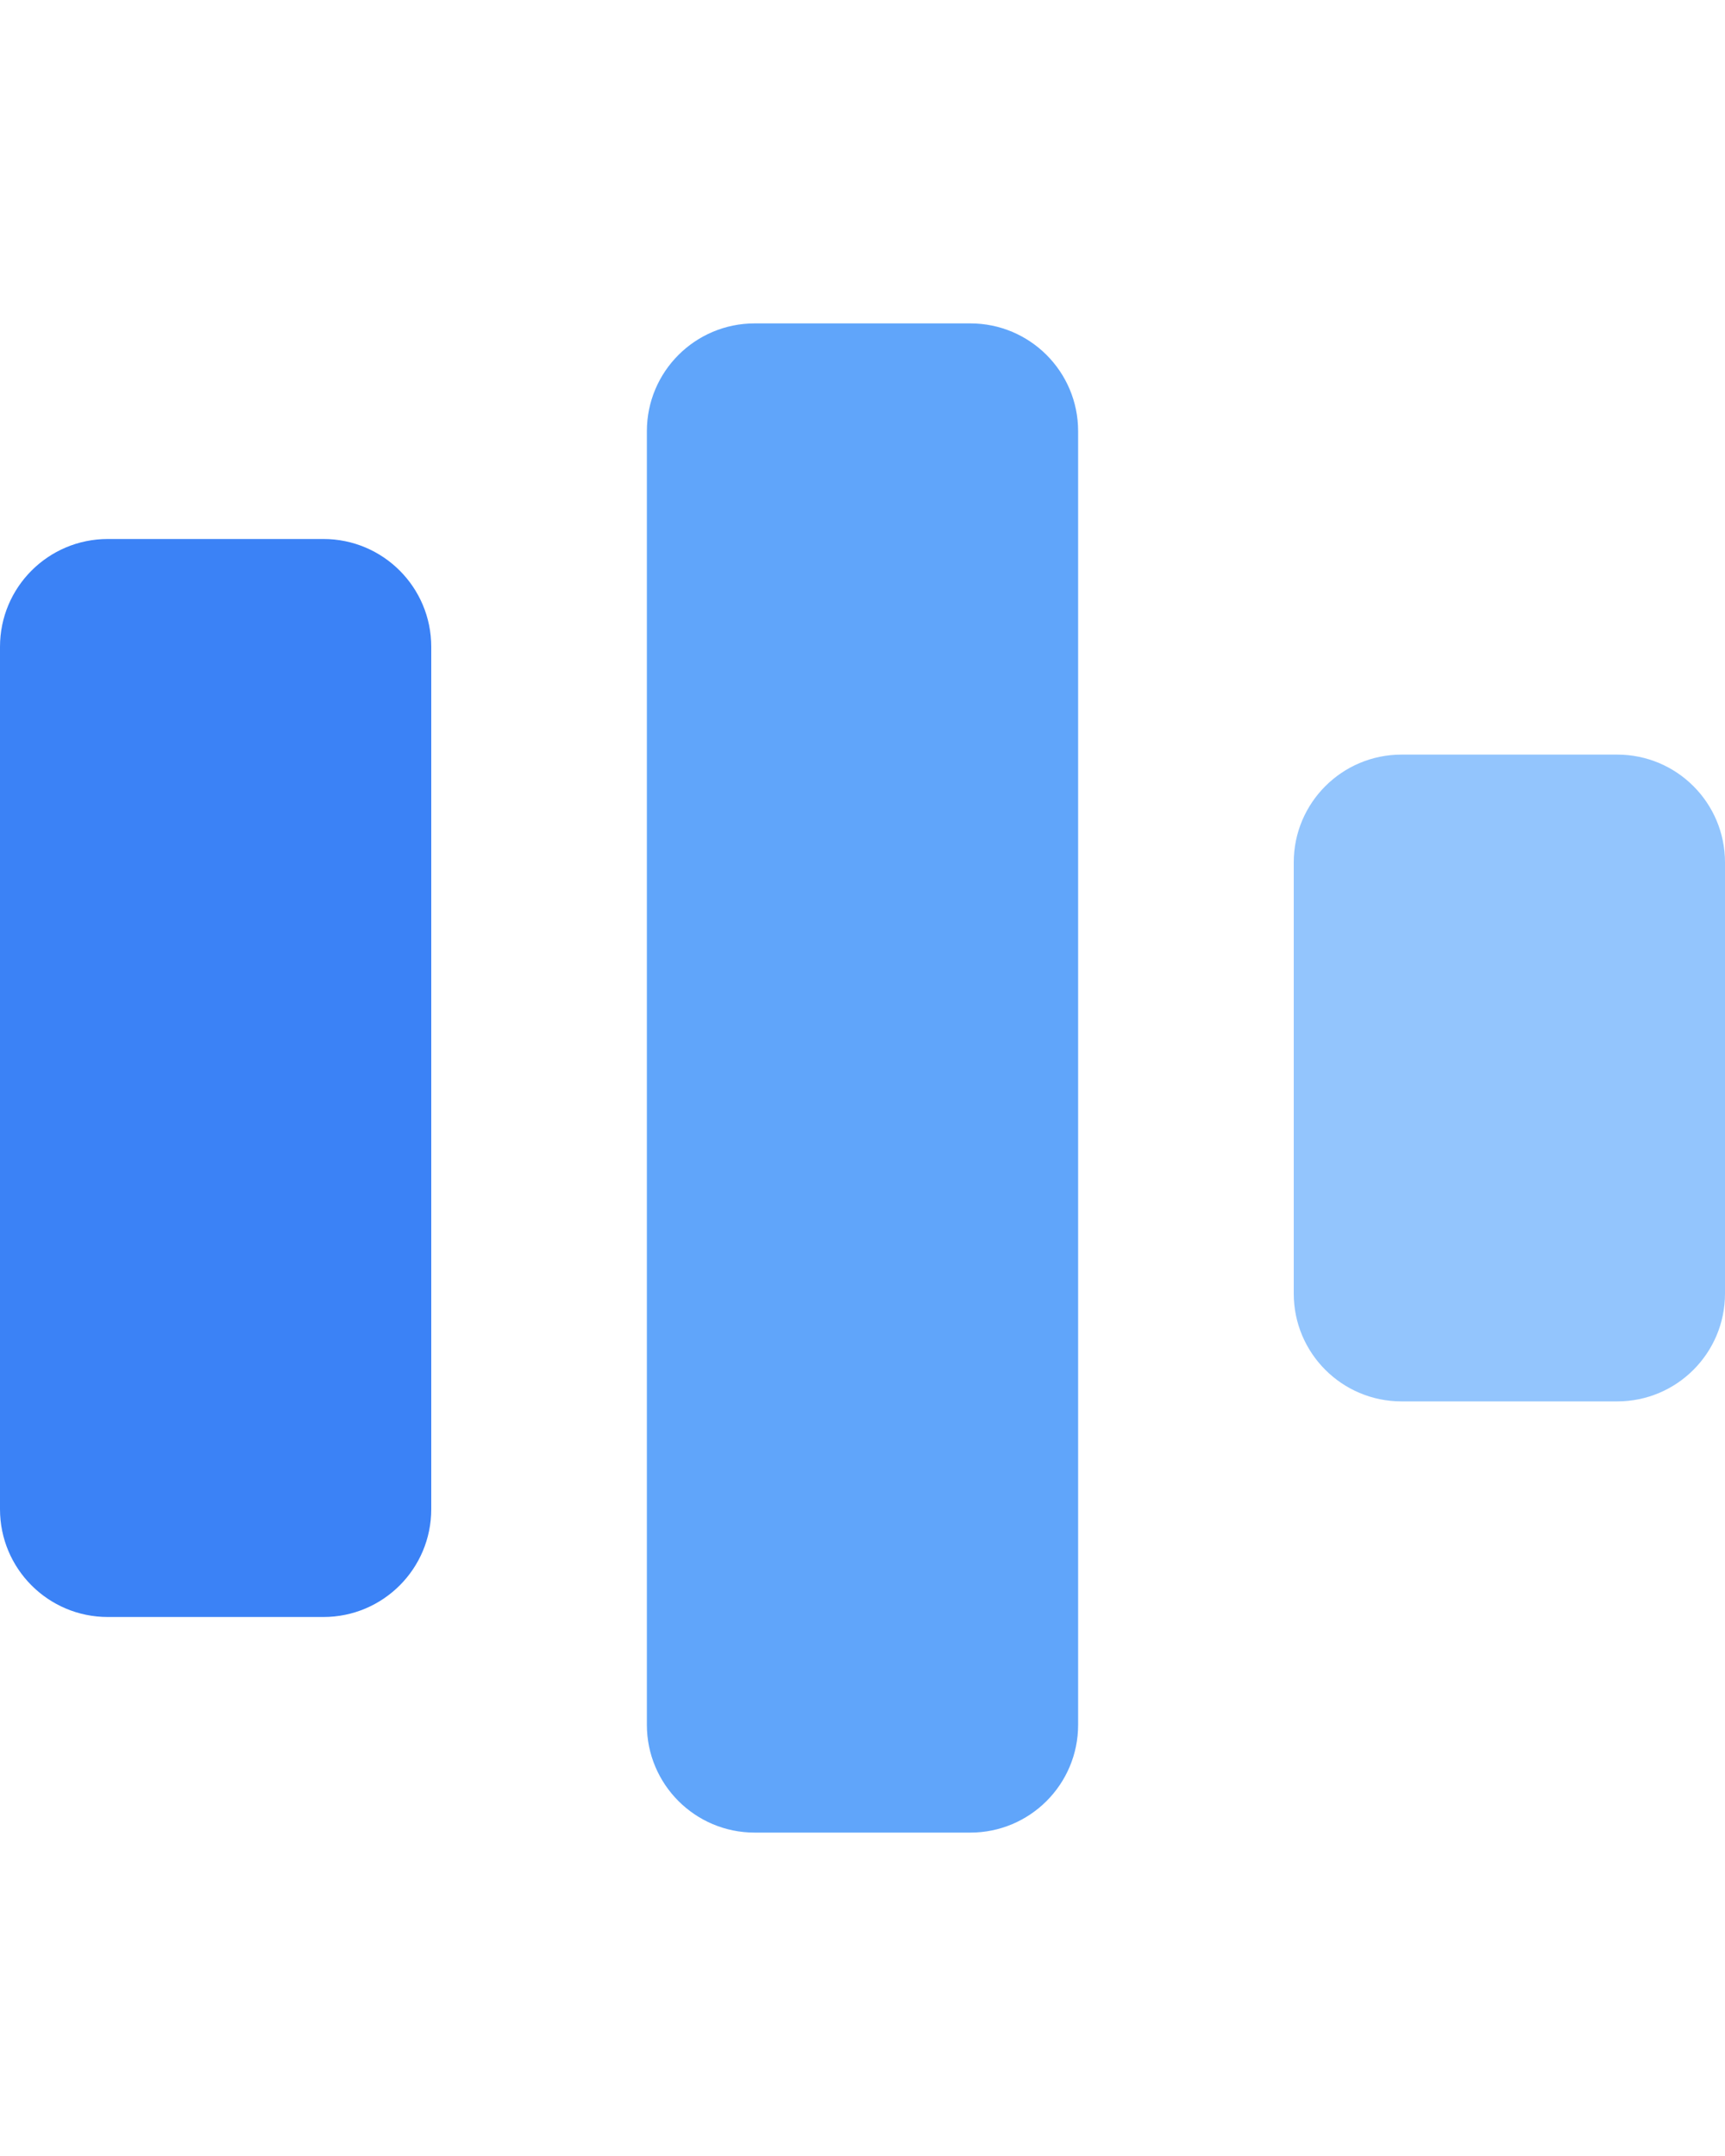 <svg width="32" height="40" viewBox="0 0 32 40" fill="none" xmlns="http://www.w3.org/2000/svg">
<path d="M6 10H2C0.895 10 0 10.895 0 12V28C0 29.105 0.895 30 2 30H6C7.105 30 8 29.105 8 28V12C8 10.895 7.105 10 6 10Z" fill="#3B82F6"/>
<path d="M18 6H14C12.895 6 12 6.895 12 8V32C12 33.105 12.895 34 14 34H18C19.105 34 20 33.105 20 32V8C20 6.895 19.105 6 18 6Z" fill="#60A5FA"/>
<path d="M30 14H26C24.895 14 24 14.895 24 16V24C24 25.105 24.895 26 26 26H30C31.105 26 32 25.105 32 24V16C32 14.895 31.105 14 30 14Z" fill="#93C5FD"/>
</svg>
